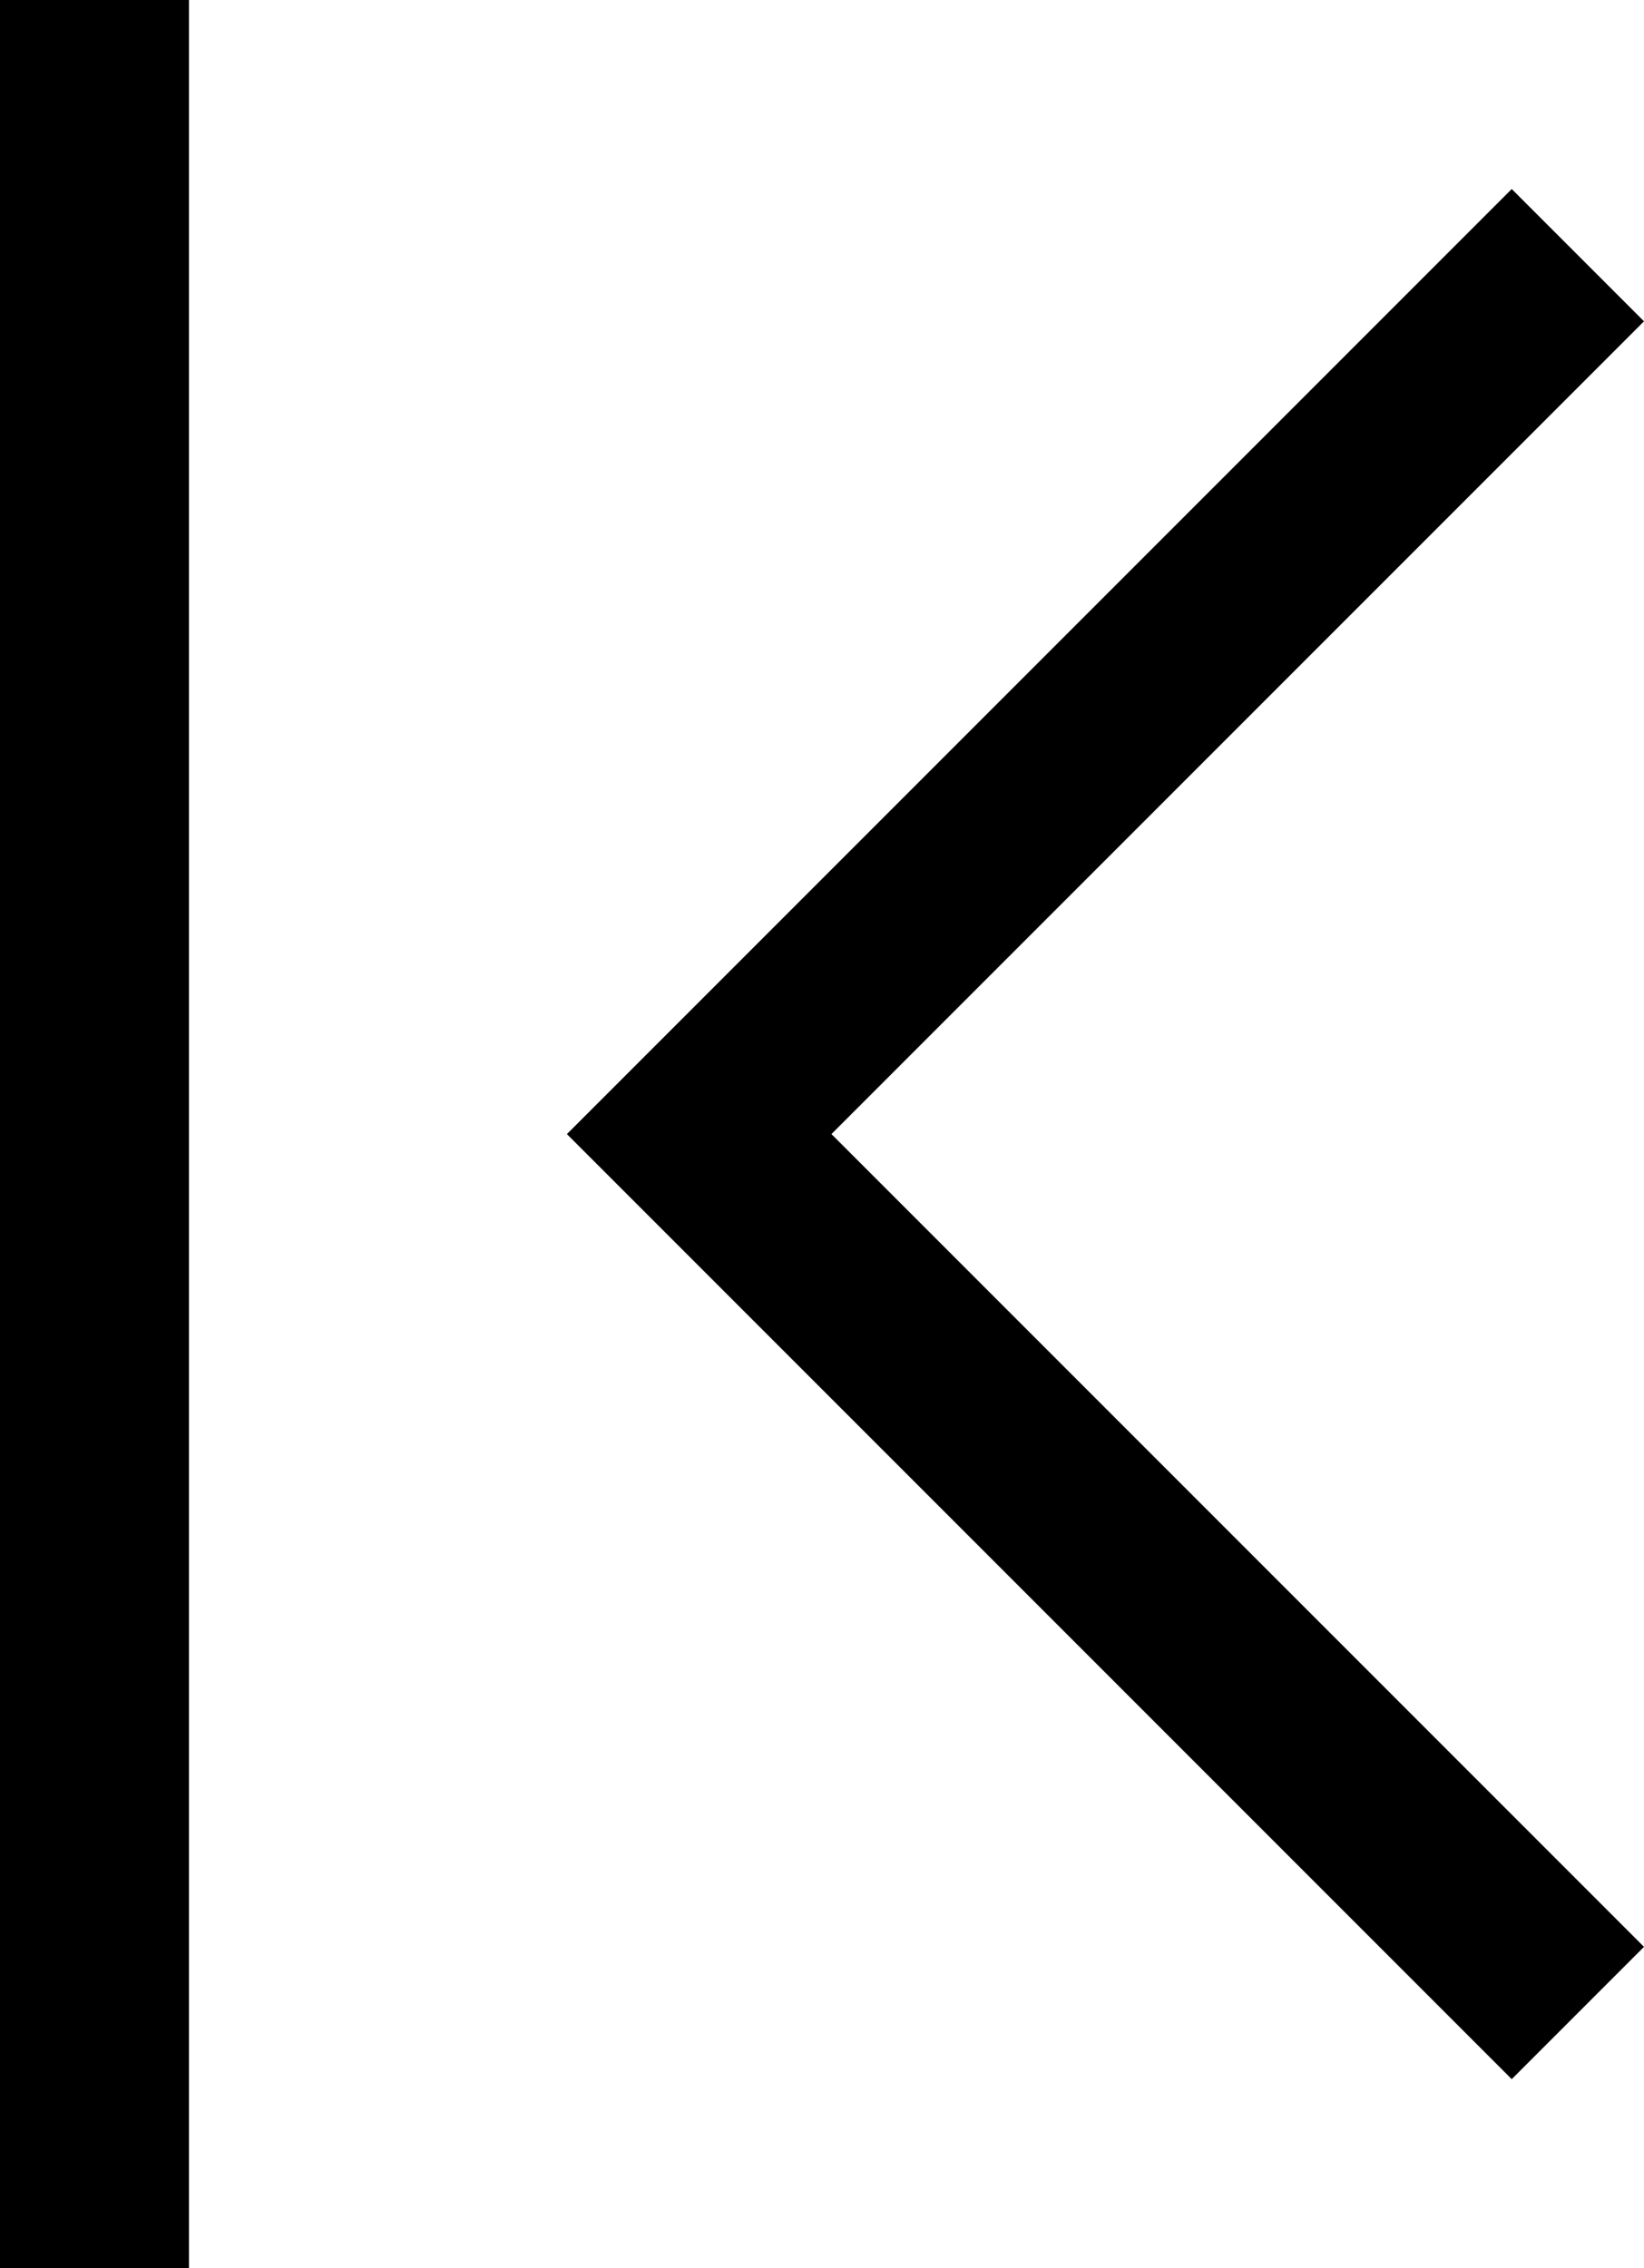 <?xml version="1.0" encoding="UTF-8" standalone="no"?>
<svg
   class="MuiSvgIcon-root"
   focusable="false"
   viewBox="0 0 17.4 24"
   aria-hidden="true"
   role="presentation"
   data-mui-test="page--firstIcon"
   style="font-size:36px"
   version="1.1"
   id="svg4"
   sodipodi:docname="d958d53085c937042b9fbfb559d2ca34.svg"
   width="17.4"
   height="24"
   xmlns:inkscape="http://www.inkscape.org/namespaces/inkscape"
   xmlns:sodipodi="http://sodipodi.sourceforge.net/DTD/sodipodi-0.dtd"
   xmlns="http://www.w3.org/2000/svg"
   xmlns:svg="http://www.w3.org/2000/svg">
  <defs
     id="defs8" />
  <sodipodi:namedview
     id="namedview6"
     pagecolor="#ffffff"
     bordercolor="#666666"
     borderopacity="1.0"
     inkscape:pageshadow="2"
     inkscape:pageopacity="0.0"
     inkscape:pagecheckerboard="0" />
  <path
     d="M 6,12 16,2 17.4,3.4 8.8,12 17.4,20.6 16,22 Z M 0,0 H 2 V 24 H 0 Z"
     id="path2" />
</svg>
